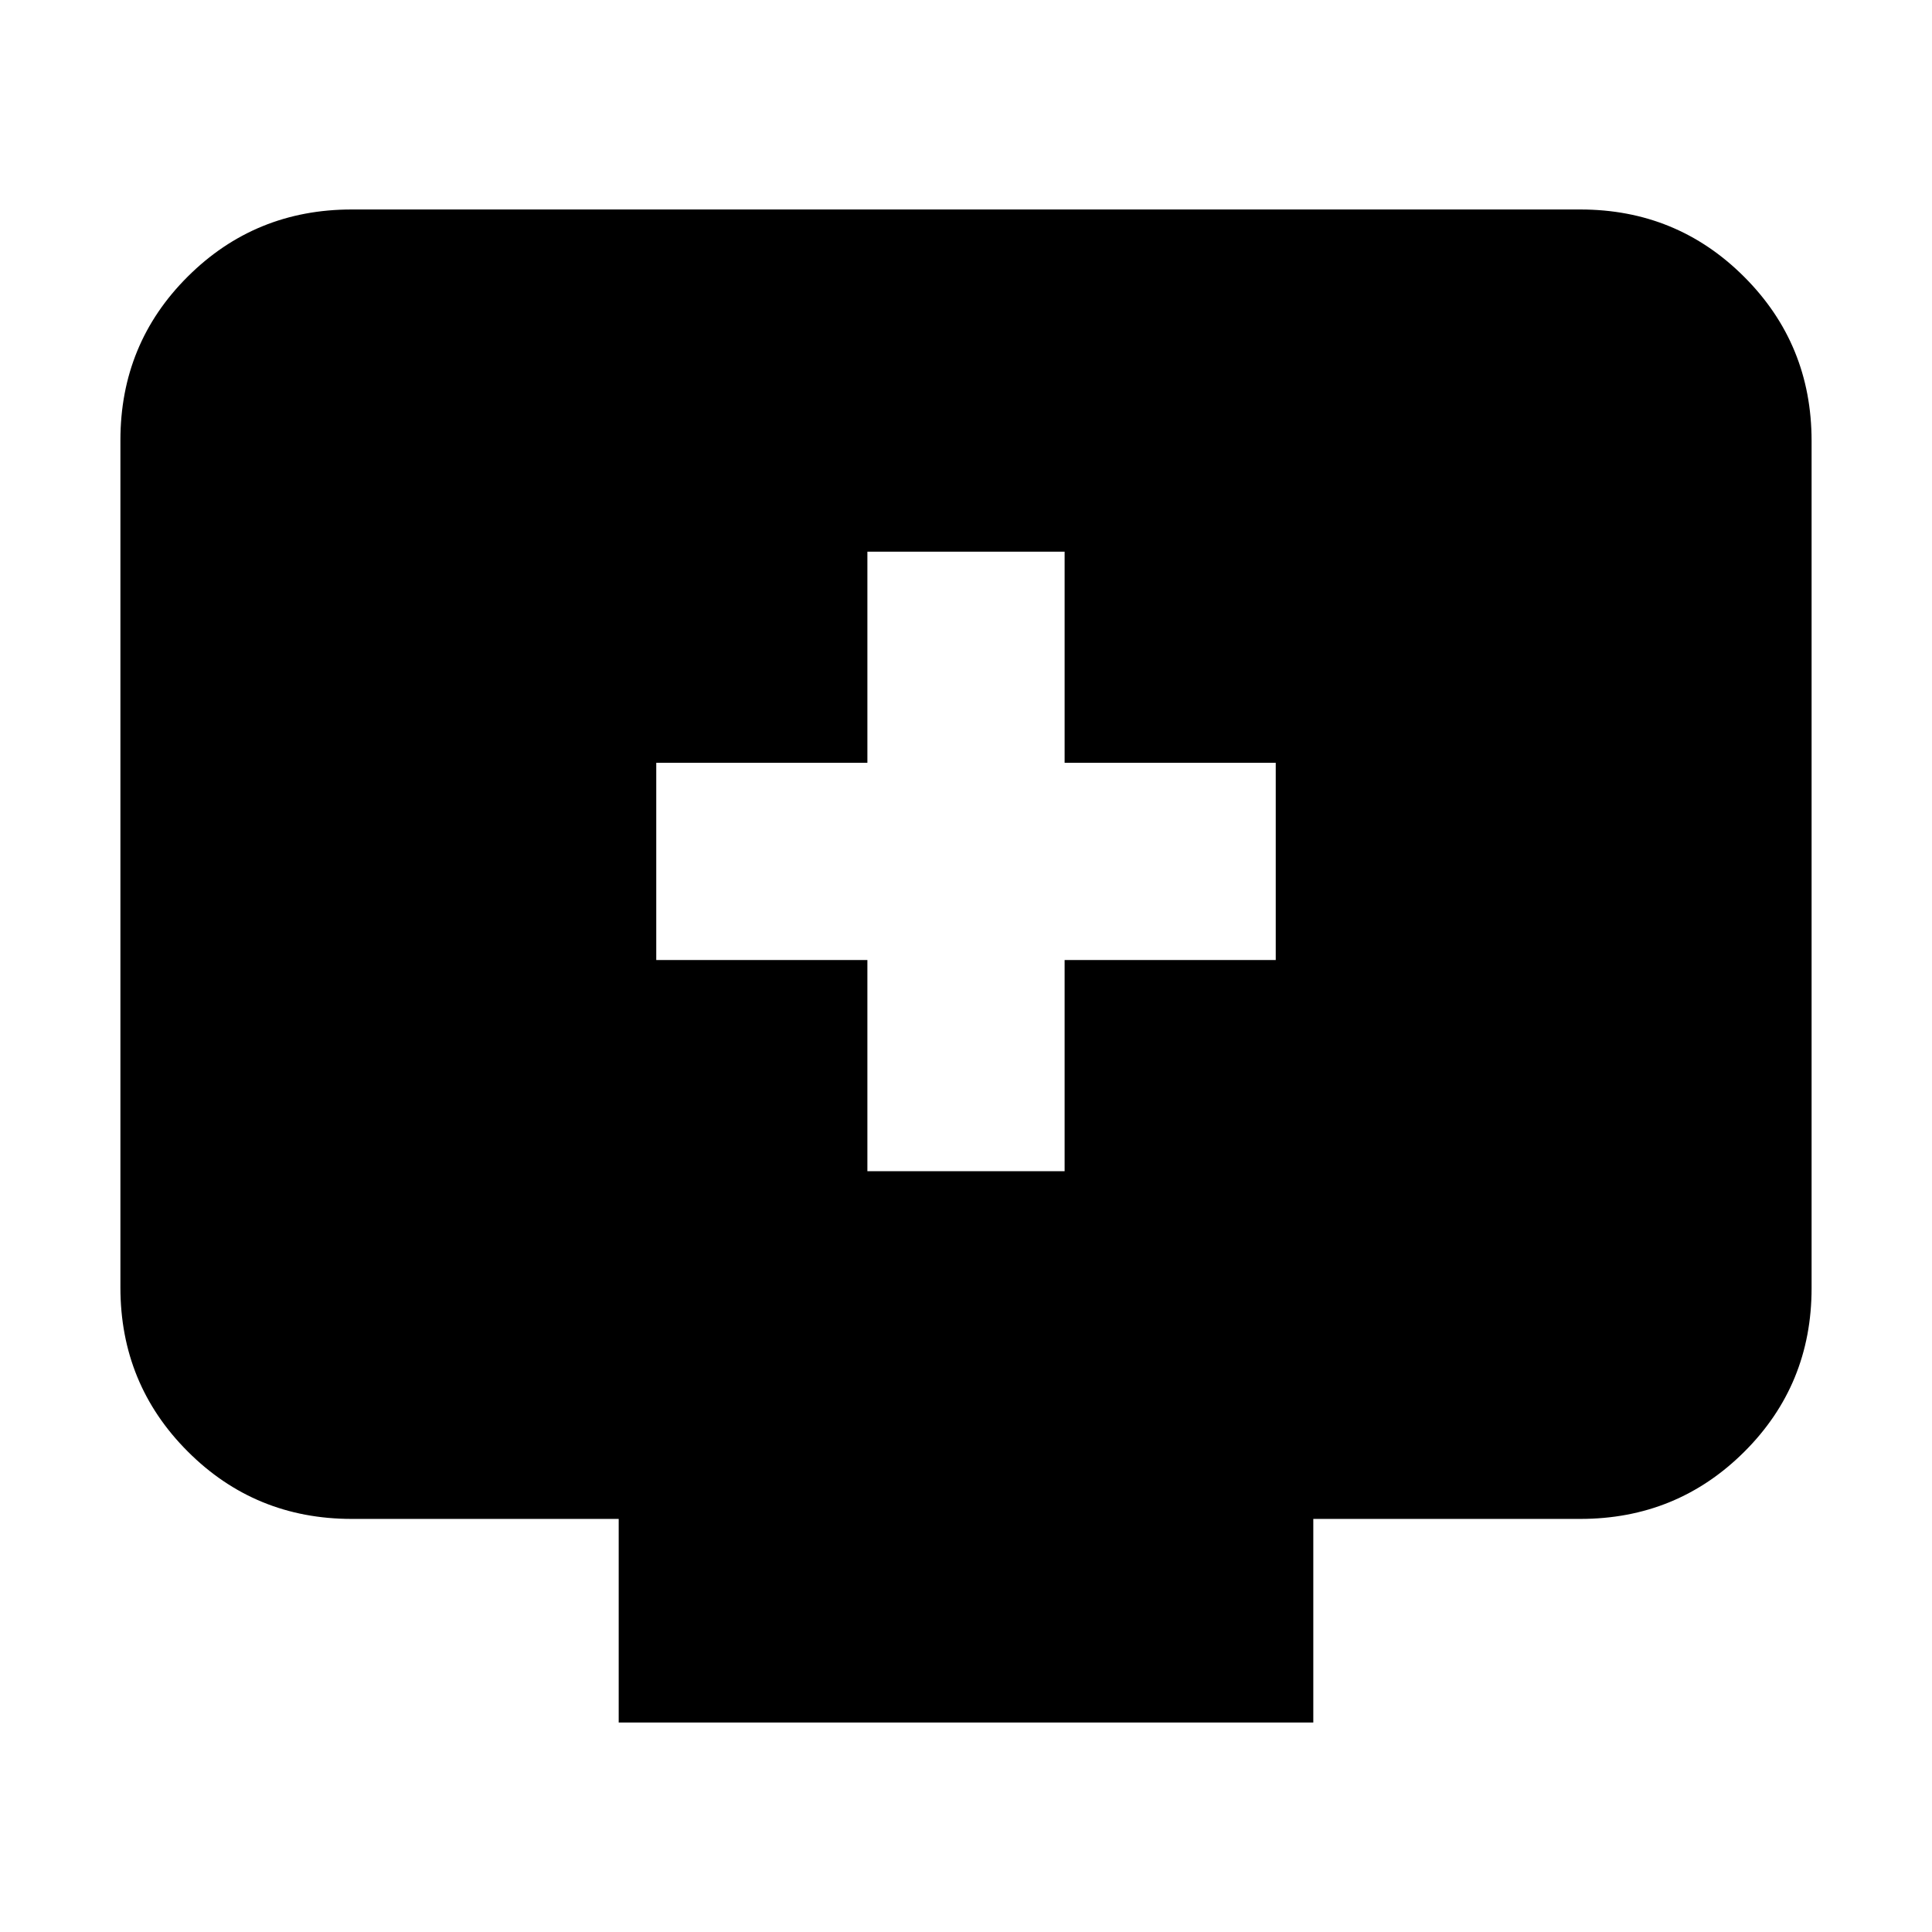<svg xmlns="http://www.w3.org/2000/svg" height="20" viewBox="0 -960 960 960" width="20"><path d="M431-378.04h98v-104.92h104.91v-98H529v-104.91h-98v104.91H326.09v98H431v104.92ZM307.43-104.09v-101.17H174.78q-48 0-81.48-33.49-33.47-33.49-33.47-81.51v-420.98q0-48.02 33.47-81.34 33.48-33.33 81.48-33.33h610.44q48 0 81.48 33.49 33.47 33.49 33.47 81.5v420.99q0 48.01-33.47 81.34-33.48 33.33-81.48 33.33H652.57v101.17H307.43Z"/></svg>